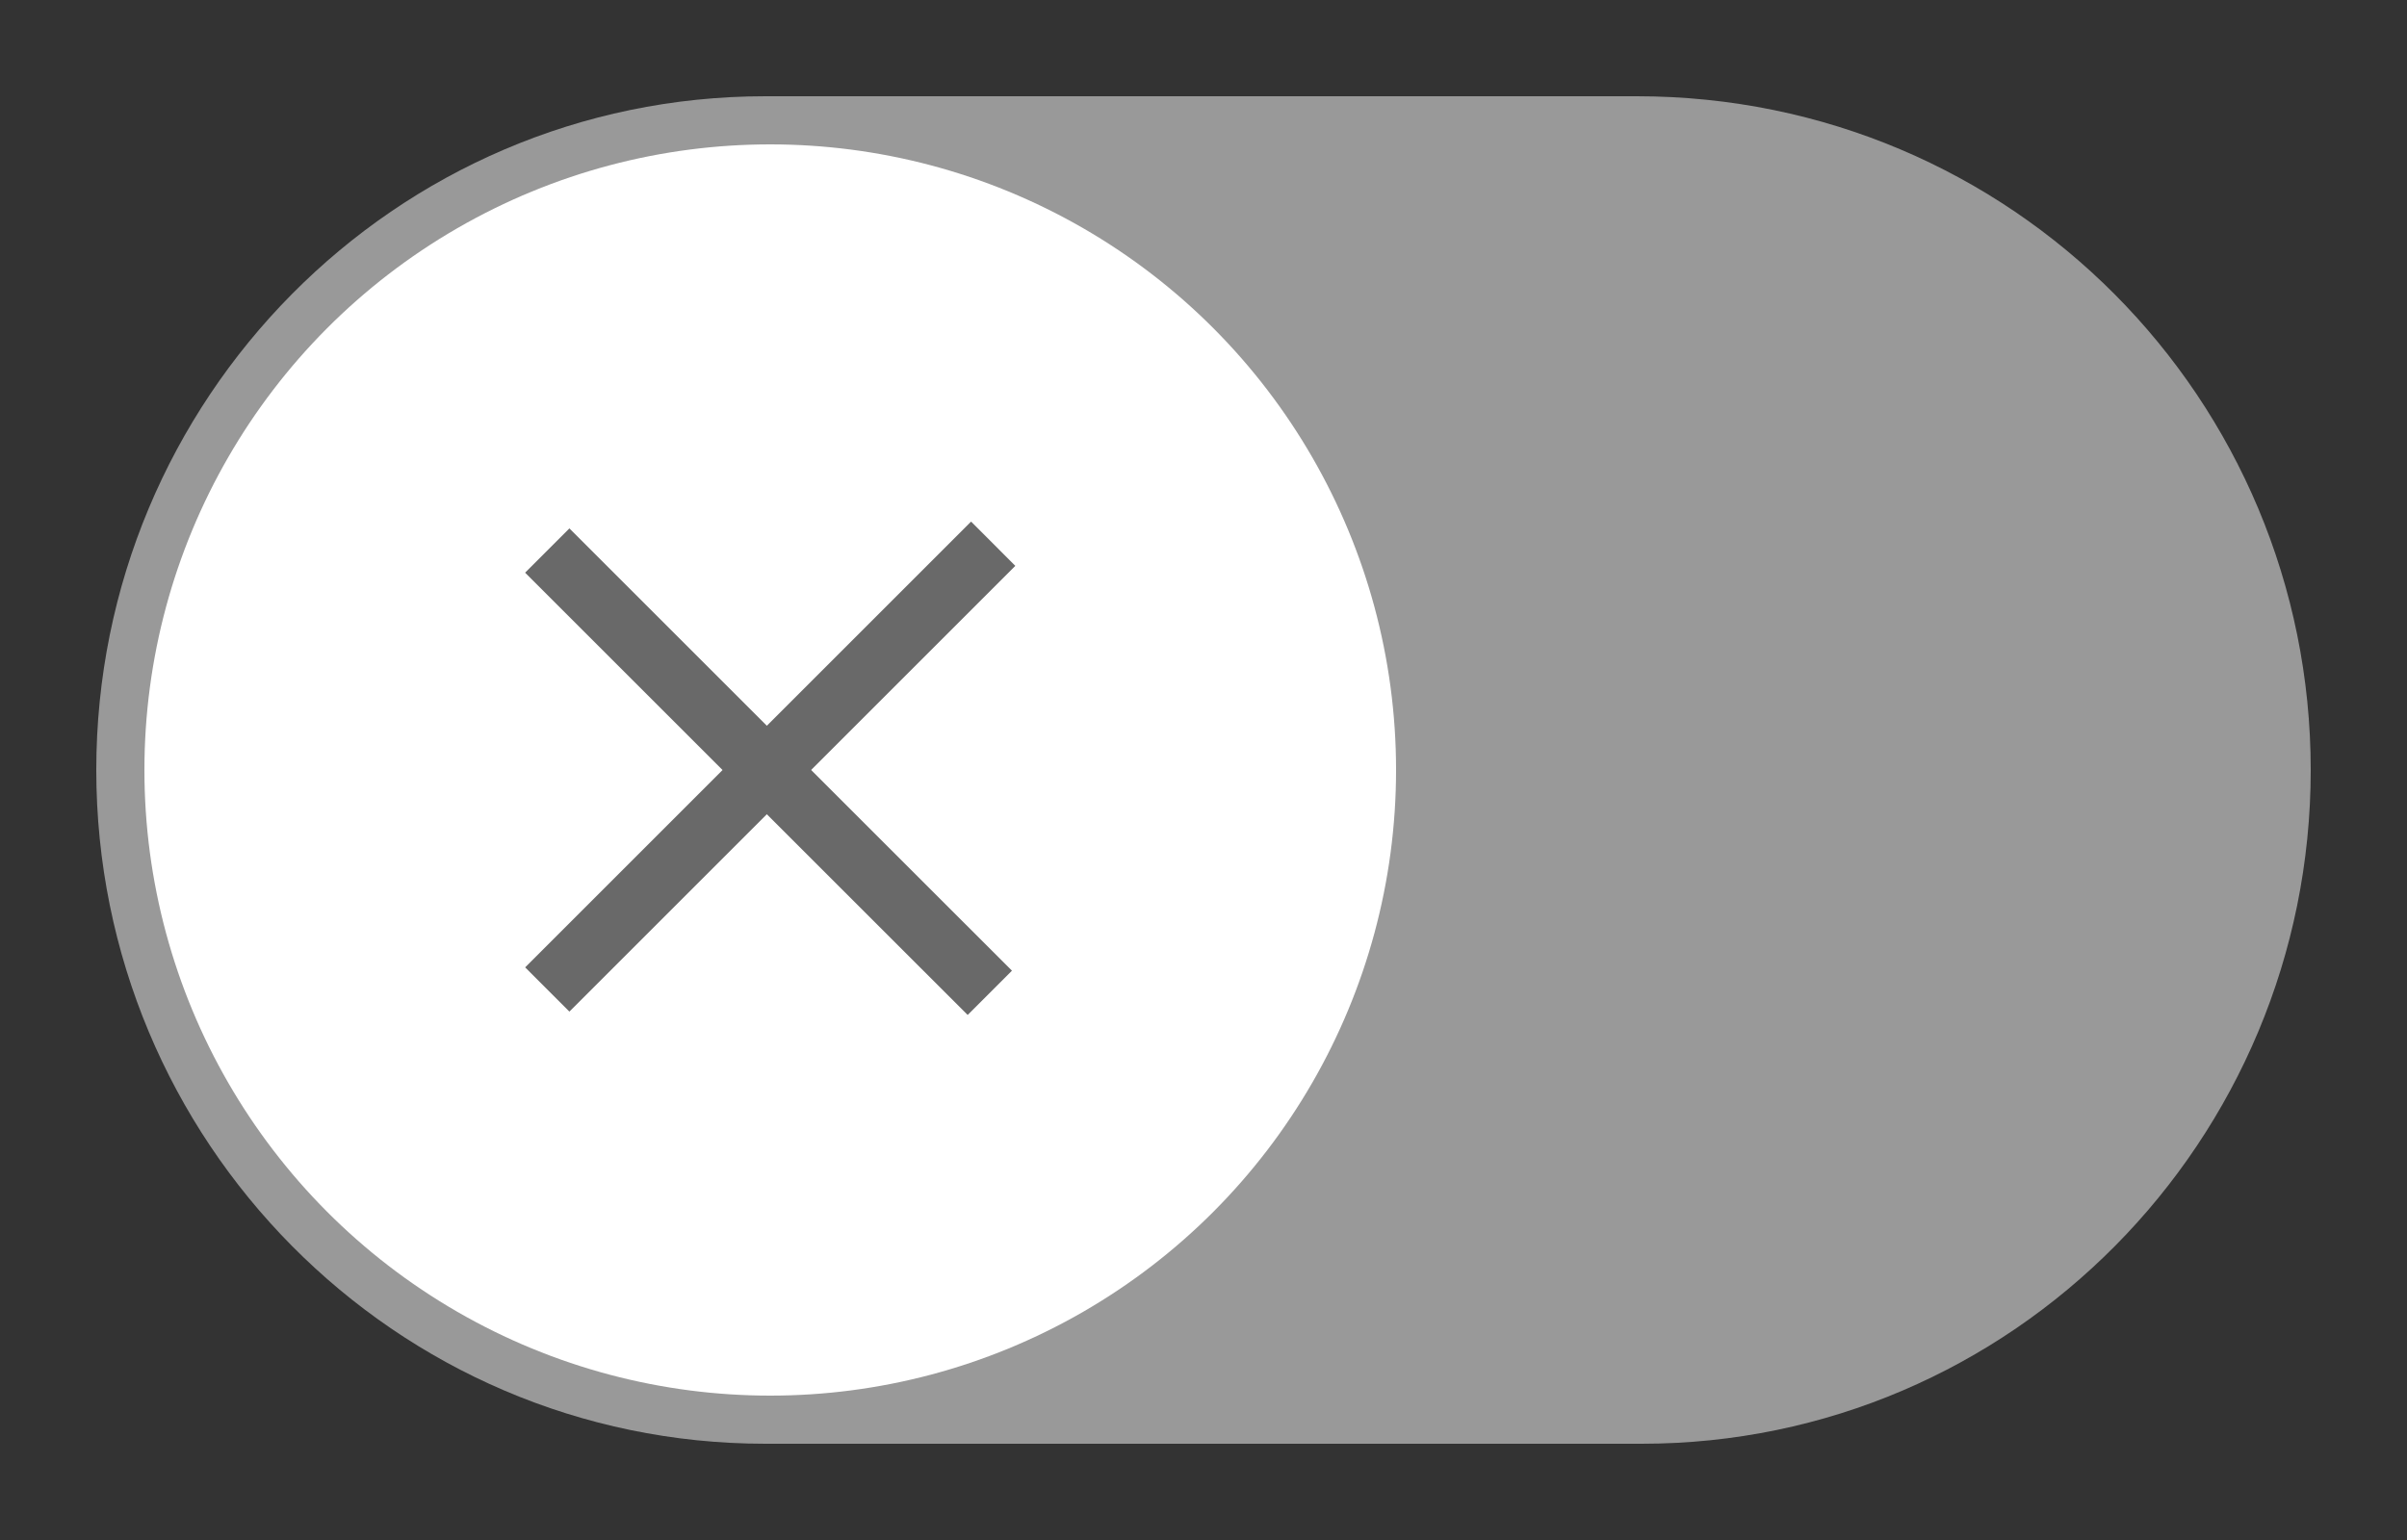 <svg xmlns="http://www.w3.org/2000/svg" viewBox="0 0 50 32"><rect x="0" y="0" width="50" height="32" fill="#333333" stroke="none"/><g fill-rule="evenodd" clip-rule="evenodd"><path fill="#999" d="M34.1 30H15.9C8.2 30 2 23.7 2 16S8.2 2 15.9 2H34c7.8 0 14 6.3 14 14s-6.2 14-13.9 14z"/><circle fill="#FFF" cx="16" cy="16" r="13"/></g><path fill-rule="evenodd" clip-rule="evenodd" fill="#696969" d="M10.909 20.101l9.263-9.263.919.92-9.263 9.262z"/><path fill-rule="evenodd" clip-rule="evenodd" fill="#696969" d="M10.908 11.9l.92-.92 9.193 9.19-.92.92z"/></svg>
